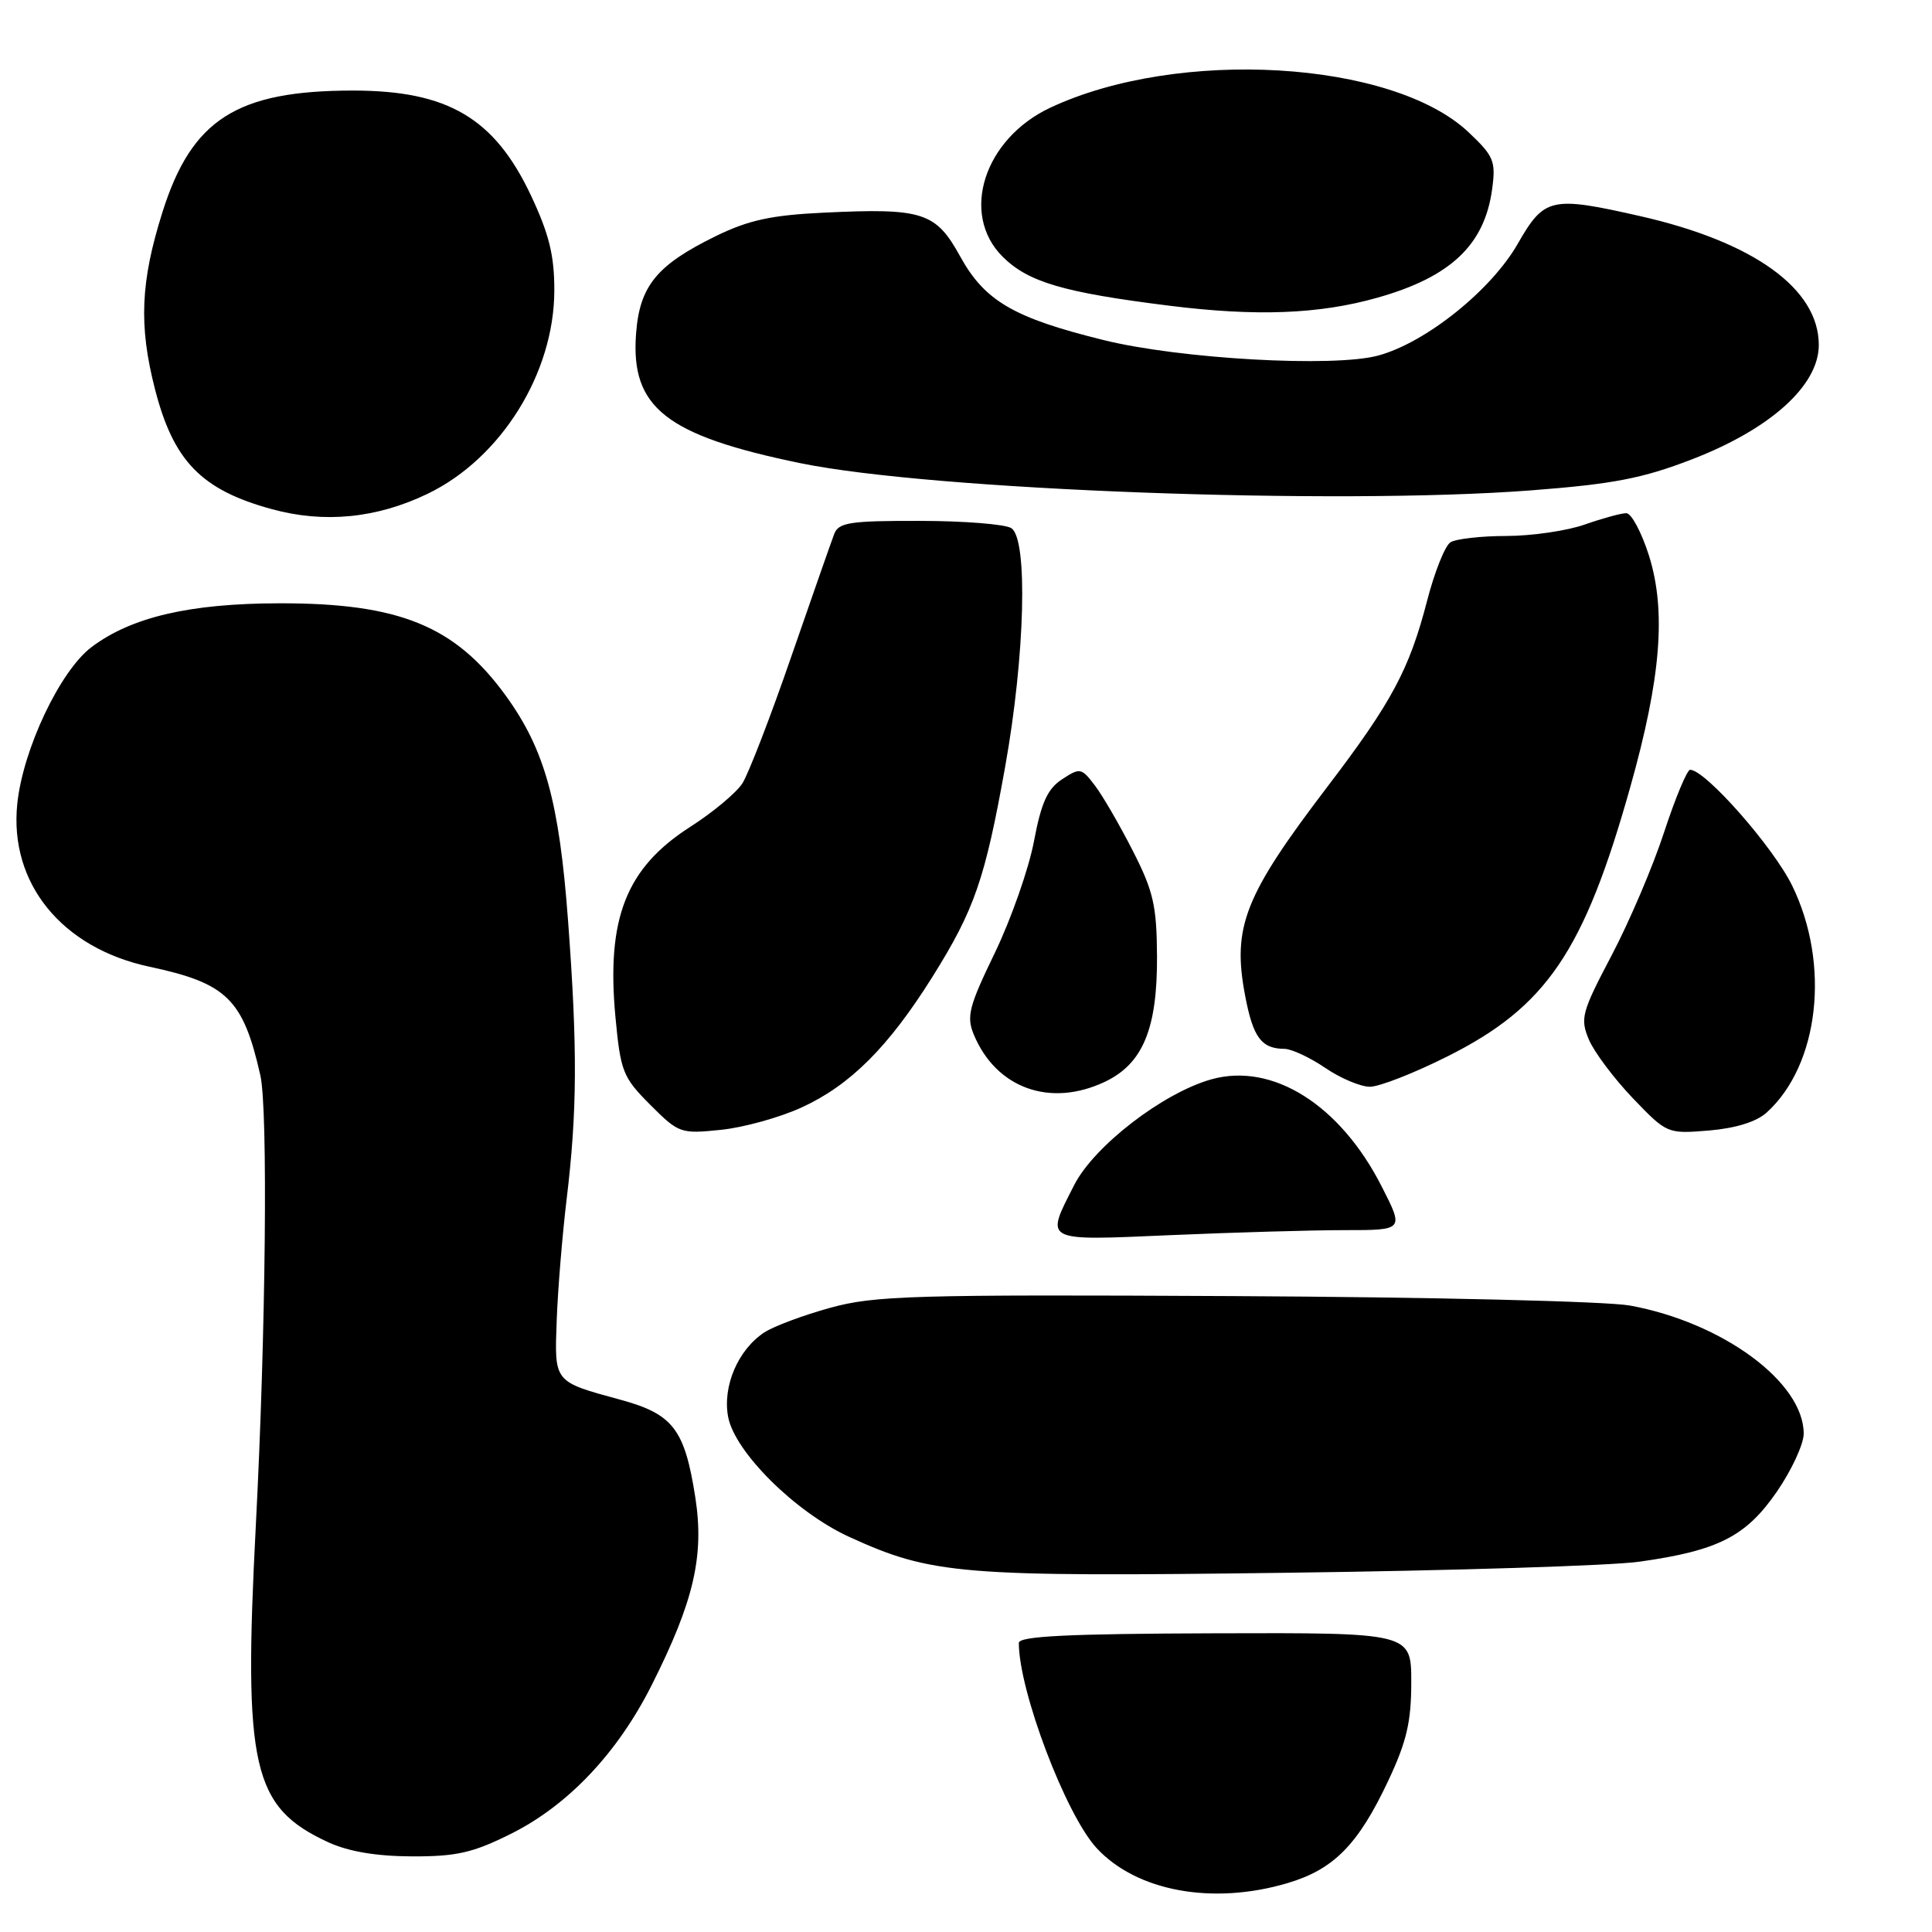 <?xml version="1.0" encoding="UTF-8" standalone="no"?>
<!DOCTYPE svg PUBLIC "-//W3C//DTD SVG 1.1//EN" "http://www.w3.org/Graphics/SVG/1.1/DTD/svg11.dtd" >
<svg xmlns="http://www.w3.org/2000/svg" xmlns:xlink="http://www.w3.org/1999/xlink" version="1.1" viewBox="0 0 256 256">
 <g >
 <path fill="currentColor"
d=" M 170.61 249.52 C 176.72 247.71 179.96 244.43 183.93 236.00 C 186.38 230.80 187.00 228.18 187.00 222.92 C 187.00 216.34 187.00 216.34 161.00 216.42 C 141.48 216.48 135.00 216.80 135.00 217.70 C 135.00 224.04 141.20 240.41 145.29 244.86 C 150.58 250.61 160.68 252.47 170.61 249.52 Z  M 67.72 242.98 C 75.27 239.21 81.82 232.29 86.34 223.31 C 91.94 212.20 93.34 206.17 92.13 198.39 C 90.72 189.38 89.19 187.38 82.24 185.48 C 73.31 183.04 73.46 183.24 73.77 174.87 C 73.92 170.82 74.51 163.68 75.07 159.00 C 76.49 147.28 76.53 138.92 75.27 122.00 C 74.10 106.22 72.19 99.33 67.04 92.21 C 60.32 82.93 52.92 79.91 37.00 79.94 C 25.13 79.96 17.39 81.77 12.12 85.75 C 7.96 88.89 3.03 99.30 2.29 106.51 C 1.20 117.03 8.18 125.62 19.82 128.10 C 30.07 130.28 32.22 132.39 34.50 142.50 C 35.52 147.03 35.22 176.69 33.90 202.09 C 32.23 234.22 33.43 239.46 43.50 244.11 C 46.18 245.34 49.85 245.96 54.59 245.98 C 60.50 246.00 62.68 245.50 67.72 242.98 Z  M 217.25 206.93 C 227.68 205.46 231.35 203.59 235.44 197.66 C 237.40 194.81 239.00 191.35 239.00 189.97 C 239.00 183.15 228.26 175.24 215.97 172.99 C 212.89 172.43 189.62 171.87 163.47 171.74 C 120.96 171.52 115.88 171.67 110.01 173.29 C 106.45 174.27 102.52 175.74 101.28 176.55 C 97.80 178.83 95.72 183.68 96.48 187.74 C 97.35 192.39 105.39 200.37 112.47 203.62 C 123.49 208.66 127.17 208.96 170.50 208.40 C 192.50 208.12 213.54 207.46 217.25 206.93 Z  M 178.17 163.00 C 186.03 163.00 186.03 163.00 183.10 157.25 C 177.59 146.39 168.61 140.74 160.50 143.02 C 154.10 144.82 144.99 151.84 142.35 157.00 C 138.47 164.61 138.06 164.40 155.16 163.66 C 163.50 163.30 173.85 163.00 178.17 163.00 Z  M 106.25 146.73 C 112.67 143.78 117.73 138.72 123.53 129.47 C 129.12 120.55 130.52 116.51 133.19 101.59 C 135.83 86.85 136.23 71.39 134.00 69.98 C 133.18 69.46 127.71 69.02 121.86 69.02 C 112.64 69.00 111.12 69.23 110.54 70.75 C 110.17 71.71 107.61 79.03 104.85 87.00 C 102.10 94.97 99.18 102.53 98.37 103.80 C 97.56 105.06 94.44 107.66 91.45 109.57 C 82.96 115.01 80.33 121.69 81.55 134.77 C 82.23 142.00 82.53 142.75 86.16 146.39 C 89.94 150.17 90.18 150.26 95.52 149.71 C 98.54 149.40 103.37 148.06 106.25 146.73 Z  M 234.09 147.42 C 241.06 141.11 242.56 127.76 237.47 117.35 C 234.96 112.22 225.96 102.00 223.95 102.00 C 223.55 102.00 222.00 105.71 220.51 110.25 C 219.03 114.79 215.89 122.15 213.54 126.61 C 209.58 134.13 209.36 134.95 210.53 137.74 C 211.23 139.40 213.85 142.89 216.35 145.51 C 220.88 150.23 220.93 150.25 226.44 149.80 C 229.98 149.50 232.73 148.65 234.09 147.42 Z  M 146.43 143.33 C 151.44 140.94 153.36 136.30 153.31 126.71 C 153.27 119.99 152.83 118.08 150.09 112.71 C 148.35 109.30 146.09 105.40 145.07 104.07 C 143.30 101.74 143.10 101.70 140.73 103.26 C 138.80 104.52 137.97 106.35 137.00 111.50 C 136.31 115.14 133.98 121.77 131.83 126.24 C 128.39 133.34 128.04 134.69 129.03 137.08 C 131.99 144.21 139.17 146.79 146.43 143.33 Z  M 191.77 139.99 C 204.91 133.42 209.89 126.09 216.02 104.29 C 220.09 89.84 220.80 80.96 218.50 73.63 C 217.52 70.54 216.17 68.00 215.49 68.00 C 214.81 68.00 212.34 68.68 210.00 69.50 C 207.66 70.33 202.99 71.01 199.62 71.02 C 196.26 71.02 192.91 71.40 192.19 71.86 C 191.47 72.32 190.08 75.80 189.10 79.60 C 186.74 88.71 184.42 93.04 175.93 104.19 C 164.87 118.71 163.25 122.81 164.99 131.95 C 166.04 137.48 167.14 138.96 170.21 138.98 C 171.14 138.99 173.57 140.12 175.60 141.50 C 177.62 142.88 180.29 144.00 181.52 144.00 C 182.76 144.00 187.37 142.20 191.77 139.99 Z  M 56.68 65.42 C 66.40 60.73 73.43 49.44 73.45 38.50 C 73.46 33.85 72.76 31.01 70.35 25.89 C 65.52 15.65 59.34 12.00 46.79 12.00 C 31.38 12.00 25.41 15.80 21.53 28.10 C 18.62 37.31 18.37 43.13 20.53 51.54 C 22.98 61.11 26.68 64.91 36.00 67.46 C 42.96 69.37 49.93 68.68 56.68 65.42 Z  M 202.83 64.98 C 213.77 64.14 217.61 63.40 224.18 60.87 C 234.59 56.86 241.00 51.08 241.00 45.71 C 241.00 38.26 232.38 32.05 217.30 28.63 C 205.52 25.96 204.63 26.16 201.11 32.30 C 197.60 38.45 188.93 45.40 182.63 47.11 C 176.76 48.71 156.37 47.57 146.23 45.06 C 134.32 42.12 130.49 39.89 127.23 33.98 C 123.99 28.10 122.28 27.55 109.12 28.18 C 102.20 28.51 99.18 29.17 94.86 31.28 C 87.01 35.12 84.75 37.89 84.28 44.24 C 83.55 54.02 88.26 57.71 106.09 61.38 C 123.53 64.96 177.01 66.95 202.83 64.98 Z  M 182.50 39.45 C 192.23 36.71 196.73 32.44 197.72 25.03 C 198.22 21.35 197.93 20.67 194.59 17.52 C 184.49 7.99 156.13 6.32 139.19 14.26 C 130.39 18.38 127.19 28.34 132.84 34.00 C 136.23 37.38 140.87 38.75 154.96 40.51 C 166.49 41.95 174.80 41.63 182.50 39.45 Z "/>
</g>
</svg>